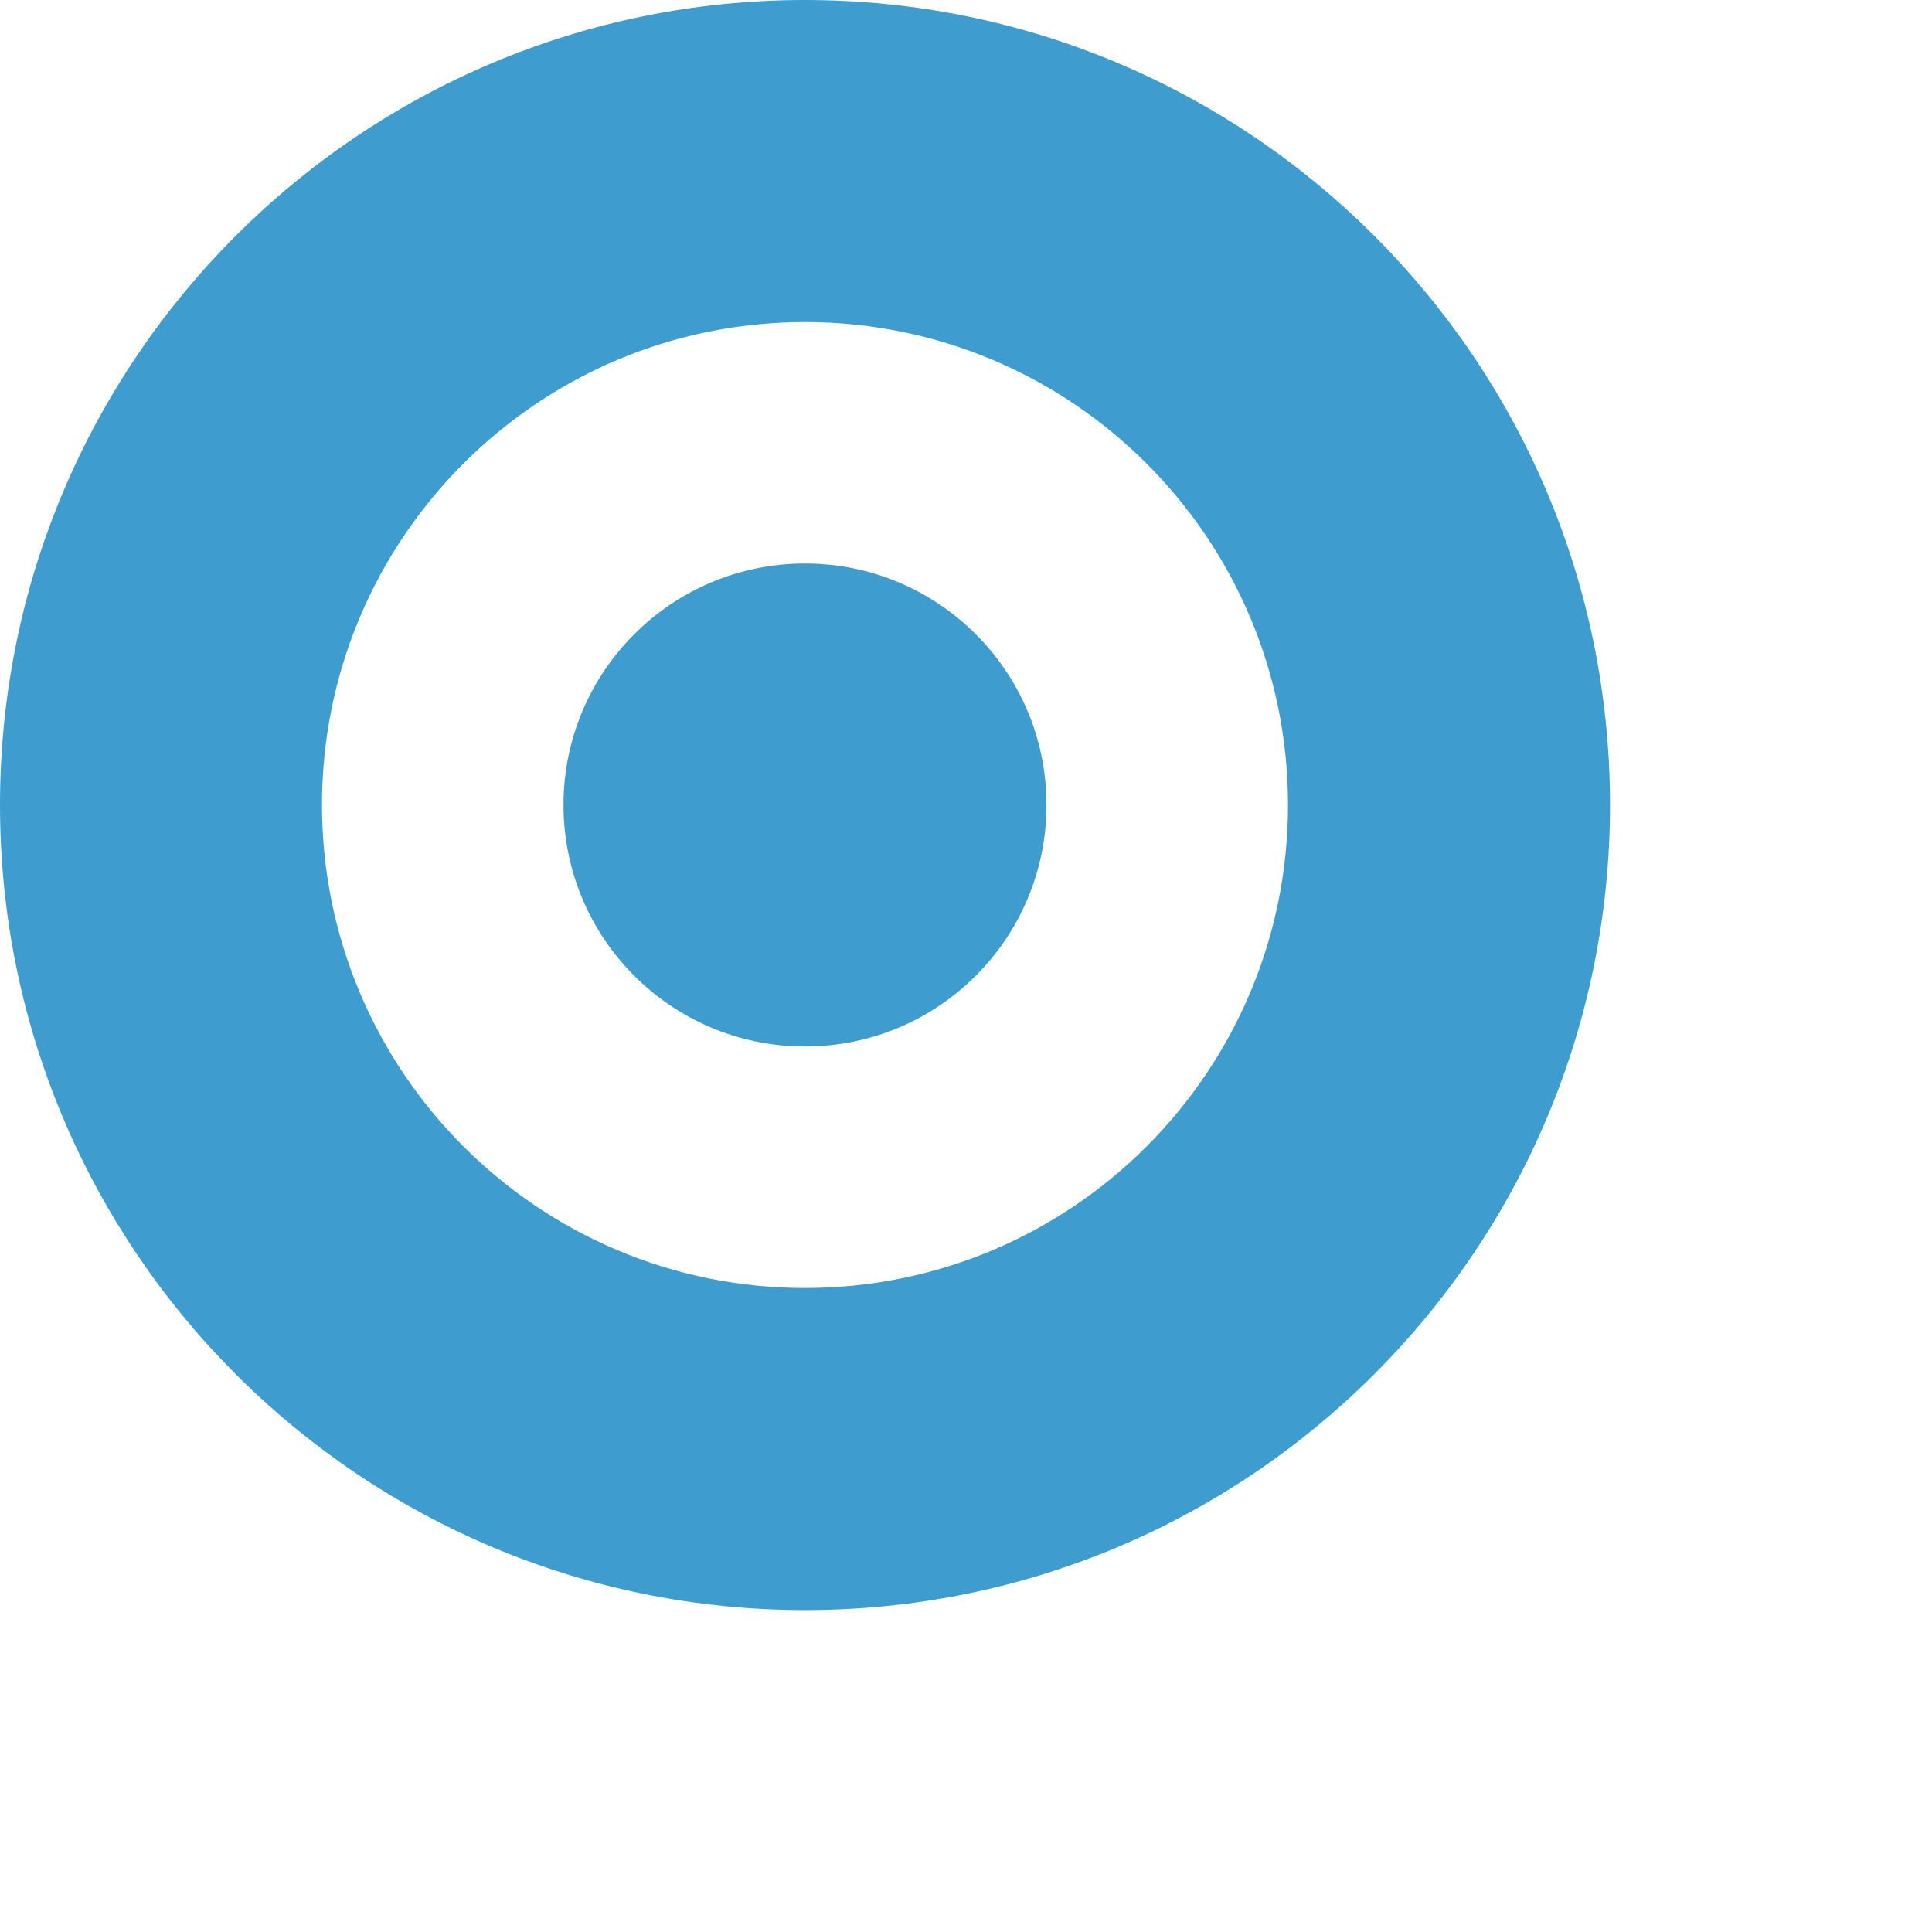 <?xml version="1.0" encoding="utf-8"?>
<!-- Generator: Adobe Illustrator 16.0.0, SVG Export Plug-In . SVG Version: 6.00 Build 0)  -->
<!DOCTYPE svg PUBLIC "-//W3C//DTD SVG 1.1//EN" "http://www.w3.org/Graphics/SVG/1.1/DTD/svg11.dtd">
<svg version="1.1" id="Layer_1" xmlns="http://www.w3.org/2000/svg" xmlns:xlink="http://www.w3.org/1999/xlink" x="0px" y="0px"
	 width="24px" height="24px" viewBox="0 0 24 24" enable-background="new 0 0 24 24" xml:space="preserve">
<g>
	<g>
		<path fill="#3E9CCF" d="M10,0C4.477,0,0,4.476,0,9.999c0,5.524,4.477,10.002,10,10.002c5.523,0,10-4.478,10-10.002
			C20,4.476,15.523,0,10,0z M10,16c-3.313,0-6-2.688-6-6.001c0-3.312,2.687-5.998,6-5.998c3.314,0,6,2.686,6,5.998
			C16,13.312,13.314,16,10,16z M10,7C8.343,7,7,8.343,7,9.999C7,11.657,8.343,13,10,13s3-1.343,3-3.001C13,8.343,11.657,7,10,7z"/>
	</g>
</g>
</svg>
